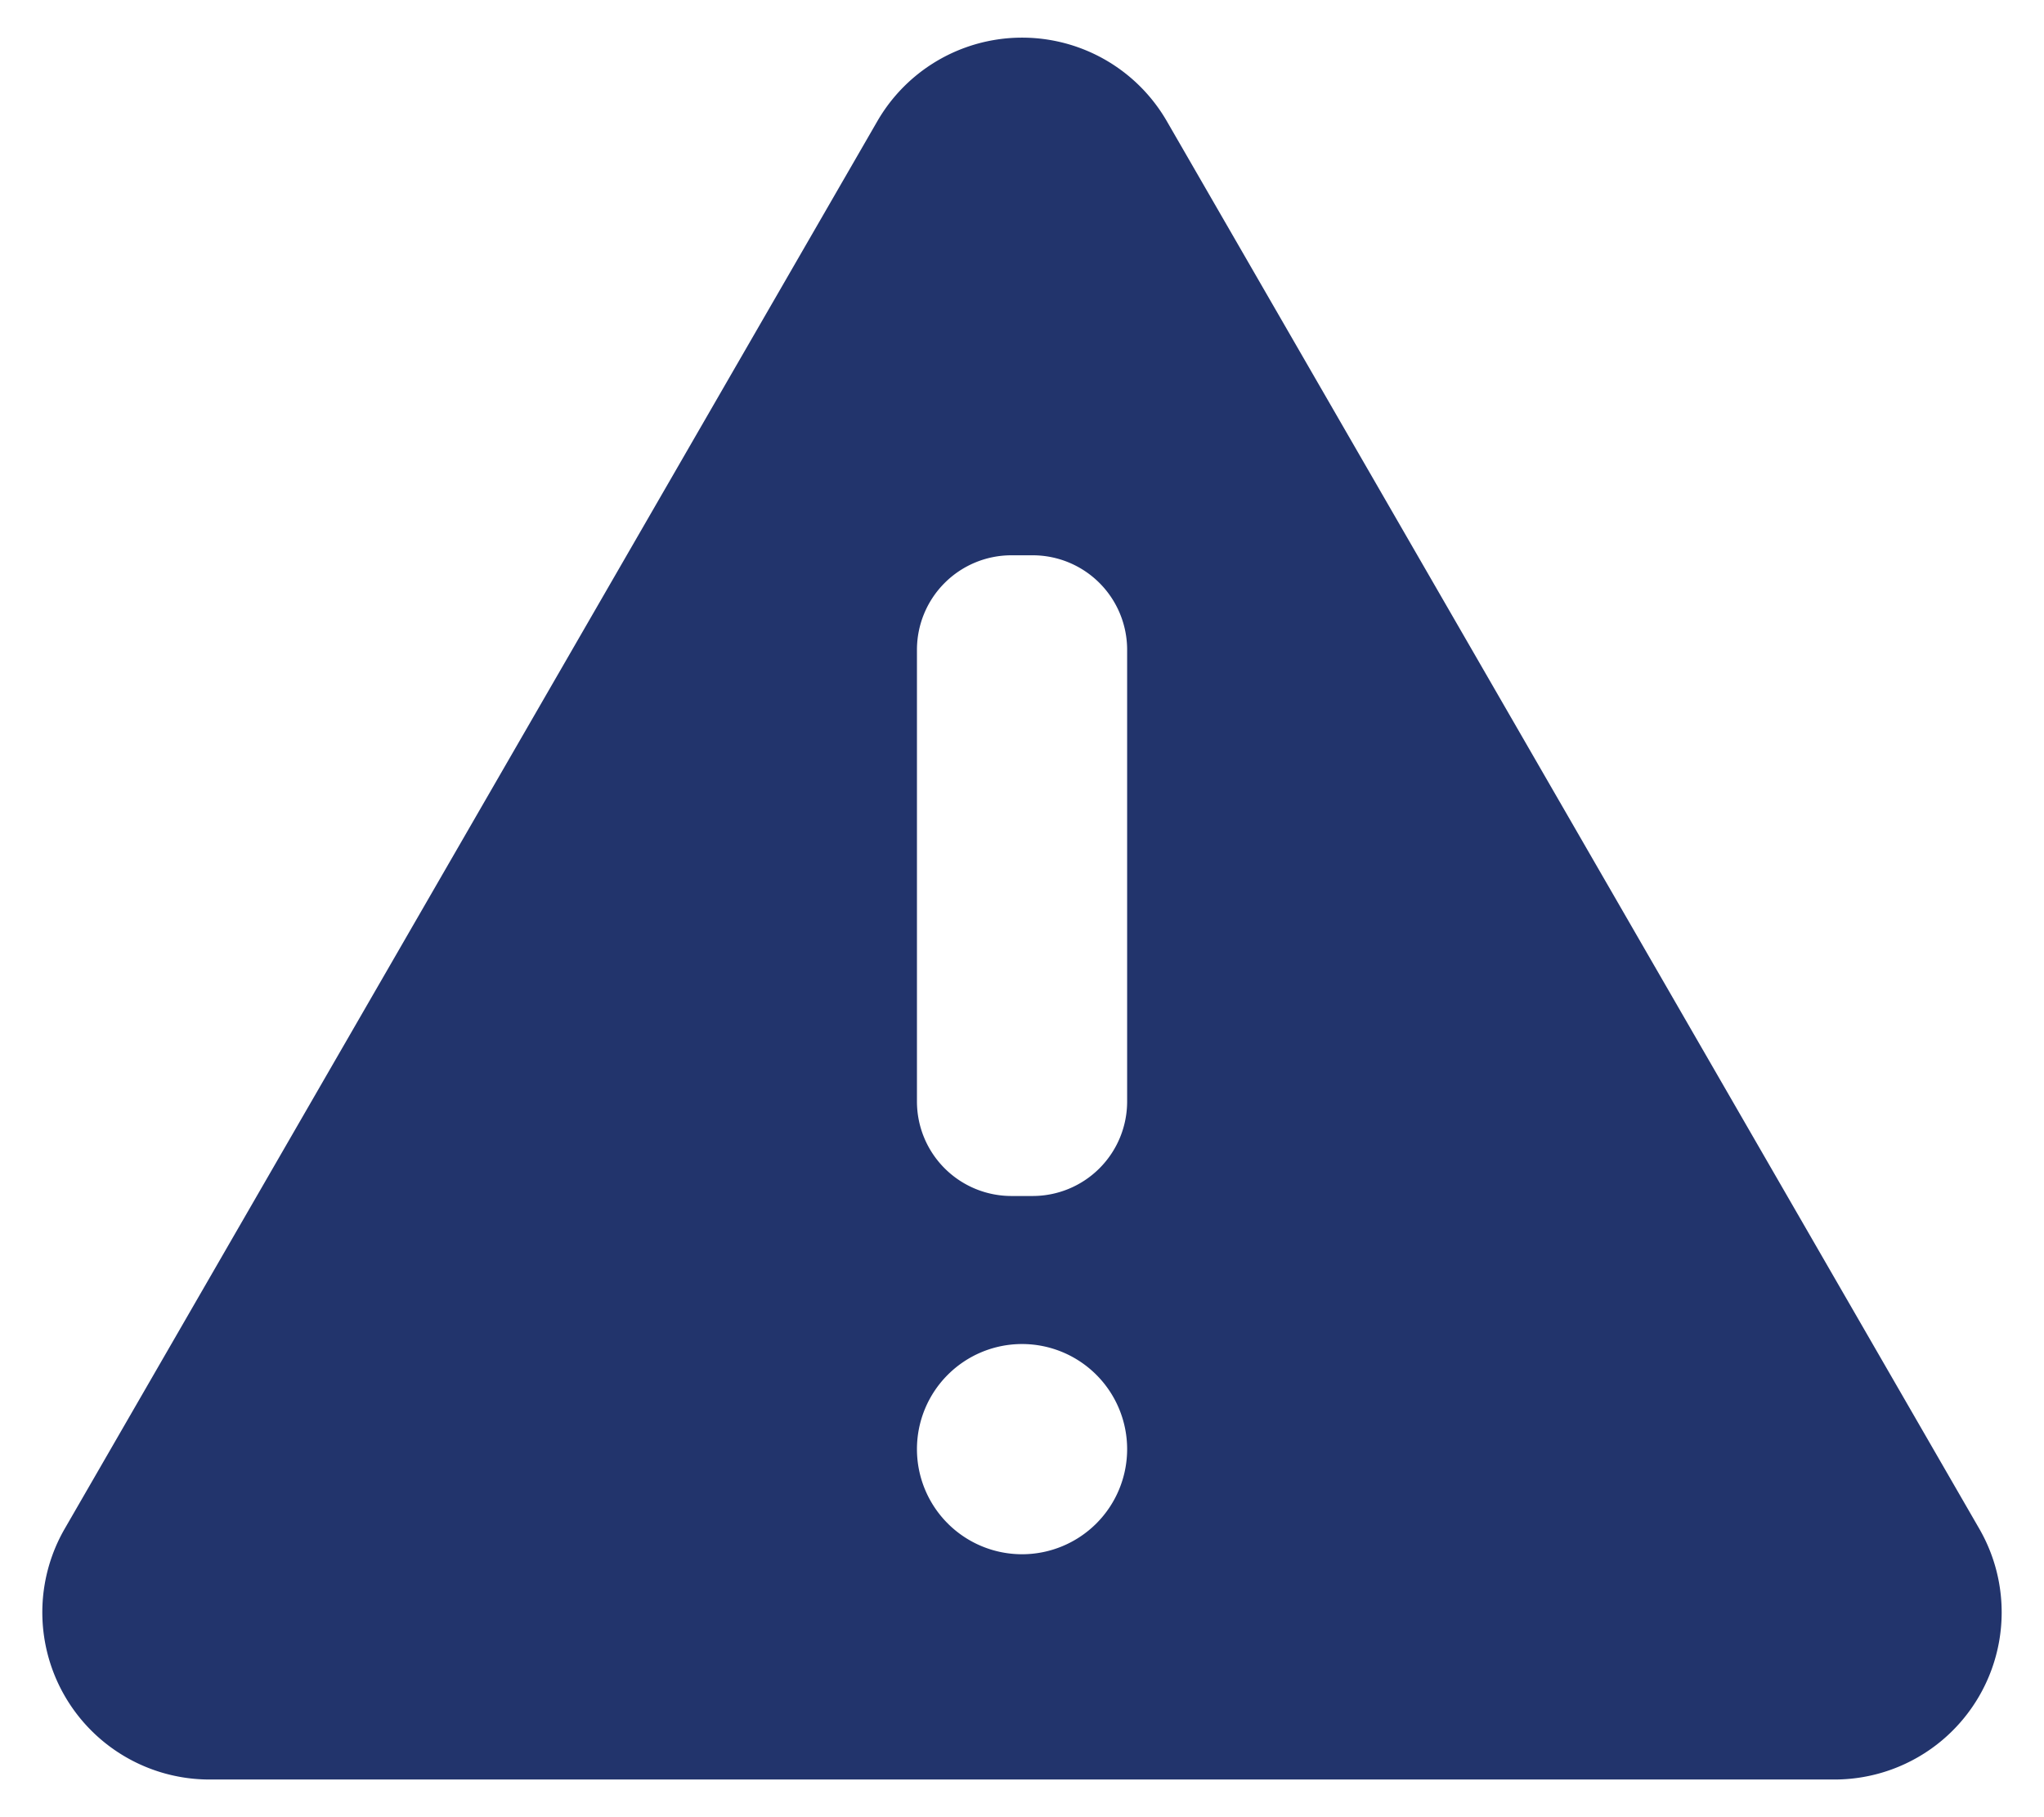 <svg id="Layer_1" data-name="Layer 1" xmlns="http://www.w3.org/2000/svg" viewBox="0 0 22.951 20.401"><defs><style>.cls-1{fill:#22346c;}</style></defs><title>icon</title><path class="cls-1" d="M22.224,17.162l-9.122-15.801a1.877,1.877,0,0,0-3.251,0L.727,17.162A1.877,1.877,0,0,0,2.353,19.978H20.598a1.877,1.877,0,0,0,1.626-2.816Zm-10.748.287a1.18,1.18,0,1,1,1.18-1.18A1.18,1.18,0,0,1,11.476,17.449Zm1.18-5.083a1.061,1.061,0,0,1-1.061,1.061h-.238a1.061,1.061,0,0,1-1.061-1.061v-5.071a1.061,1.061,0,0,1,1.061-1.061h.238A1.061,1.061,0,0,1,12.656,7.296Z"/></svg>